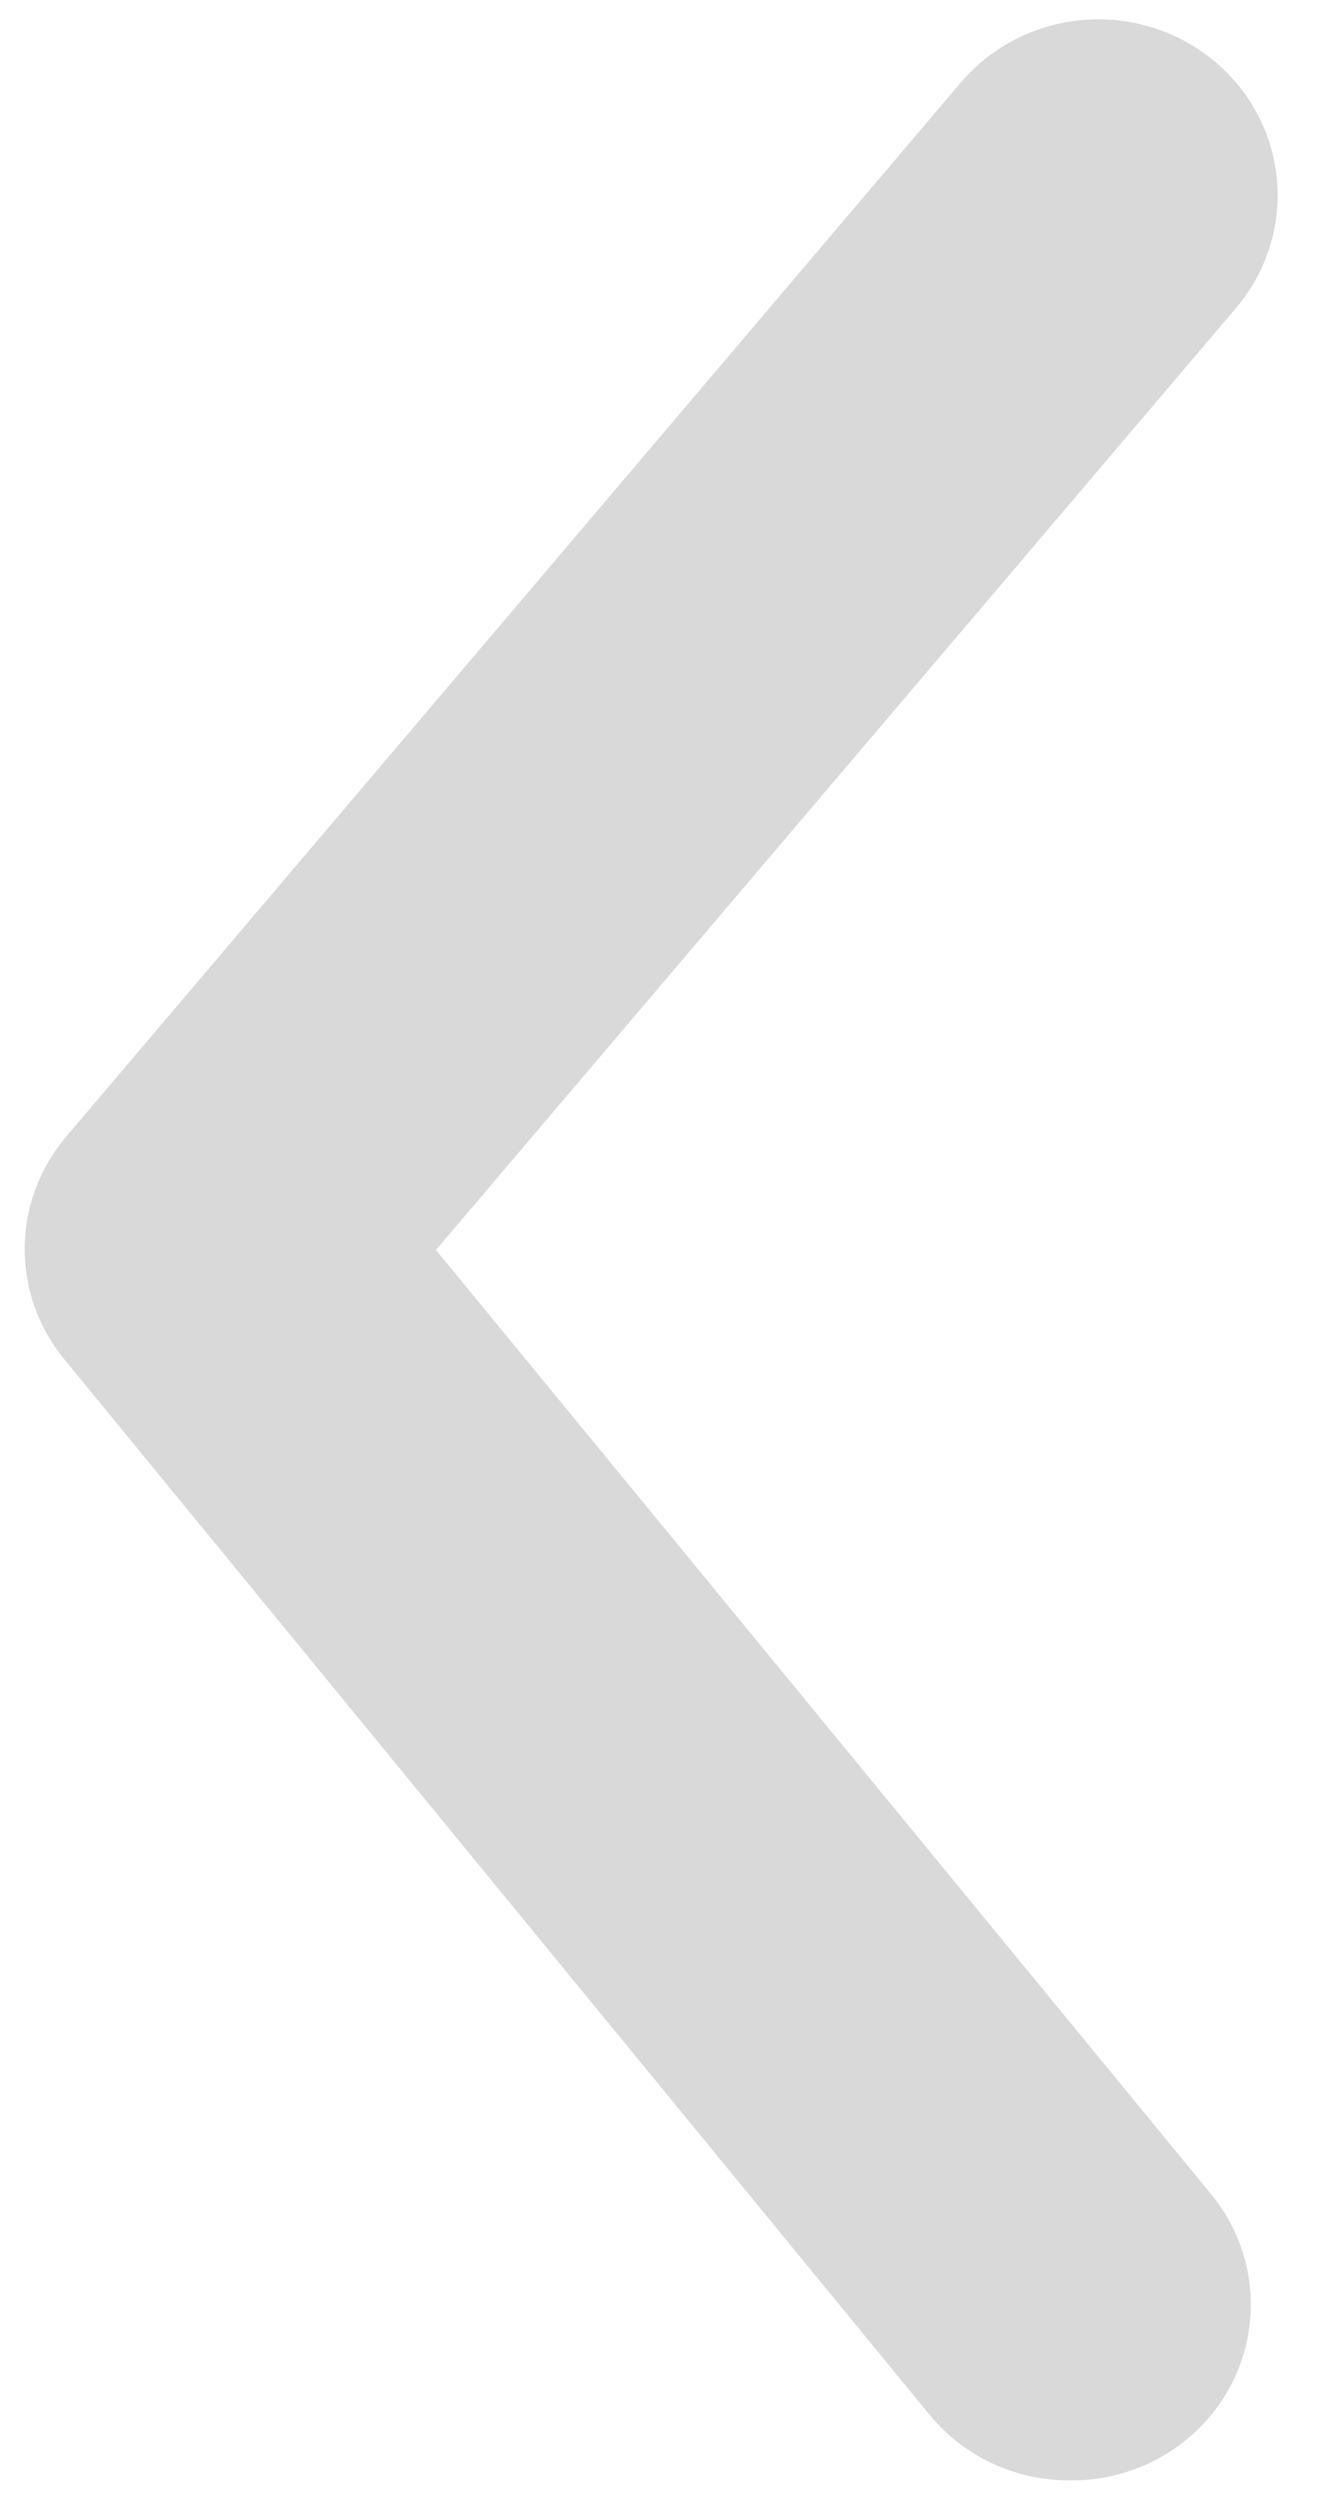 <?xml version="1.0" encoding="UTF-8" standalone="no"?><svg width='17' height='32' viewBox='0 0 17 32' fill='none' xmlns='http://www.w3.org/2000/svg'>
<path d='M13.694 31.75C13.352 31.751 13.013 31.677 12.704 31.533C12.395 31.389 12.122 31.179 11.906 30.918L0.838 17.418C0.501 17.015 0.316 16.51 0.316 15.989C0.316 15.468 0.501 14.963 0.838 14.56L12.296 1.06C12.685 0.601 13.244 0.312 13.85 0.257C14.456 0.202 15.059 0.386 15.527 0.768C15.995 1.149 16.29 1.698 16.346 2.293C16.401 2.888 16.214 3.481 15.825 3.94L5.581 16L15.482 28.06C15.762 28.39 15.94 28.792 15.994 29.219C16.049 29.645 15.978 30.078 15.79 30.467C15.602 30.855 15.305 31.182 14.933 31.409C14.562 31.637 14.132 31.755 13.694 31.75Z' fill='#D9D9D9'/>
</svg>
